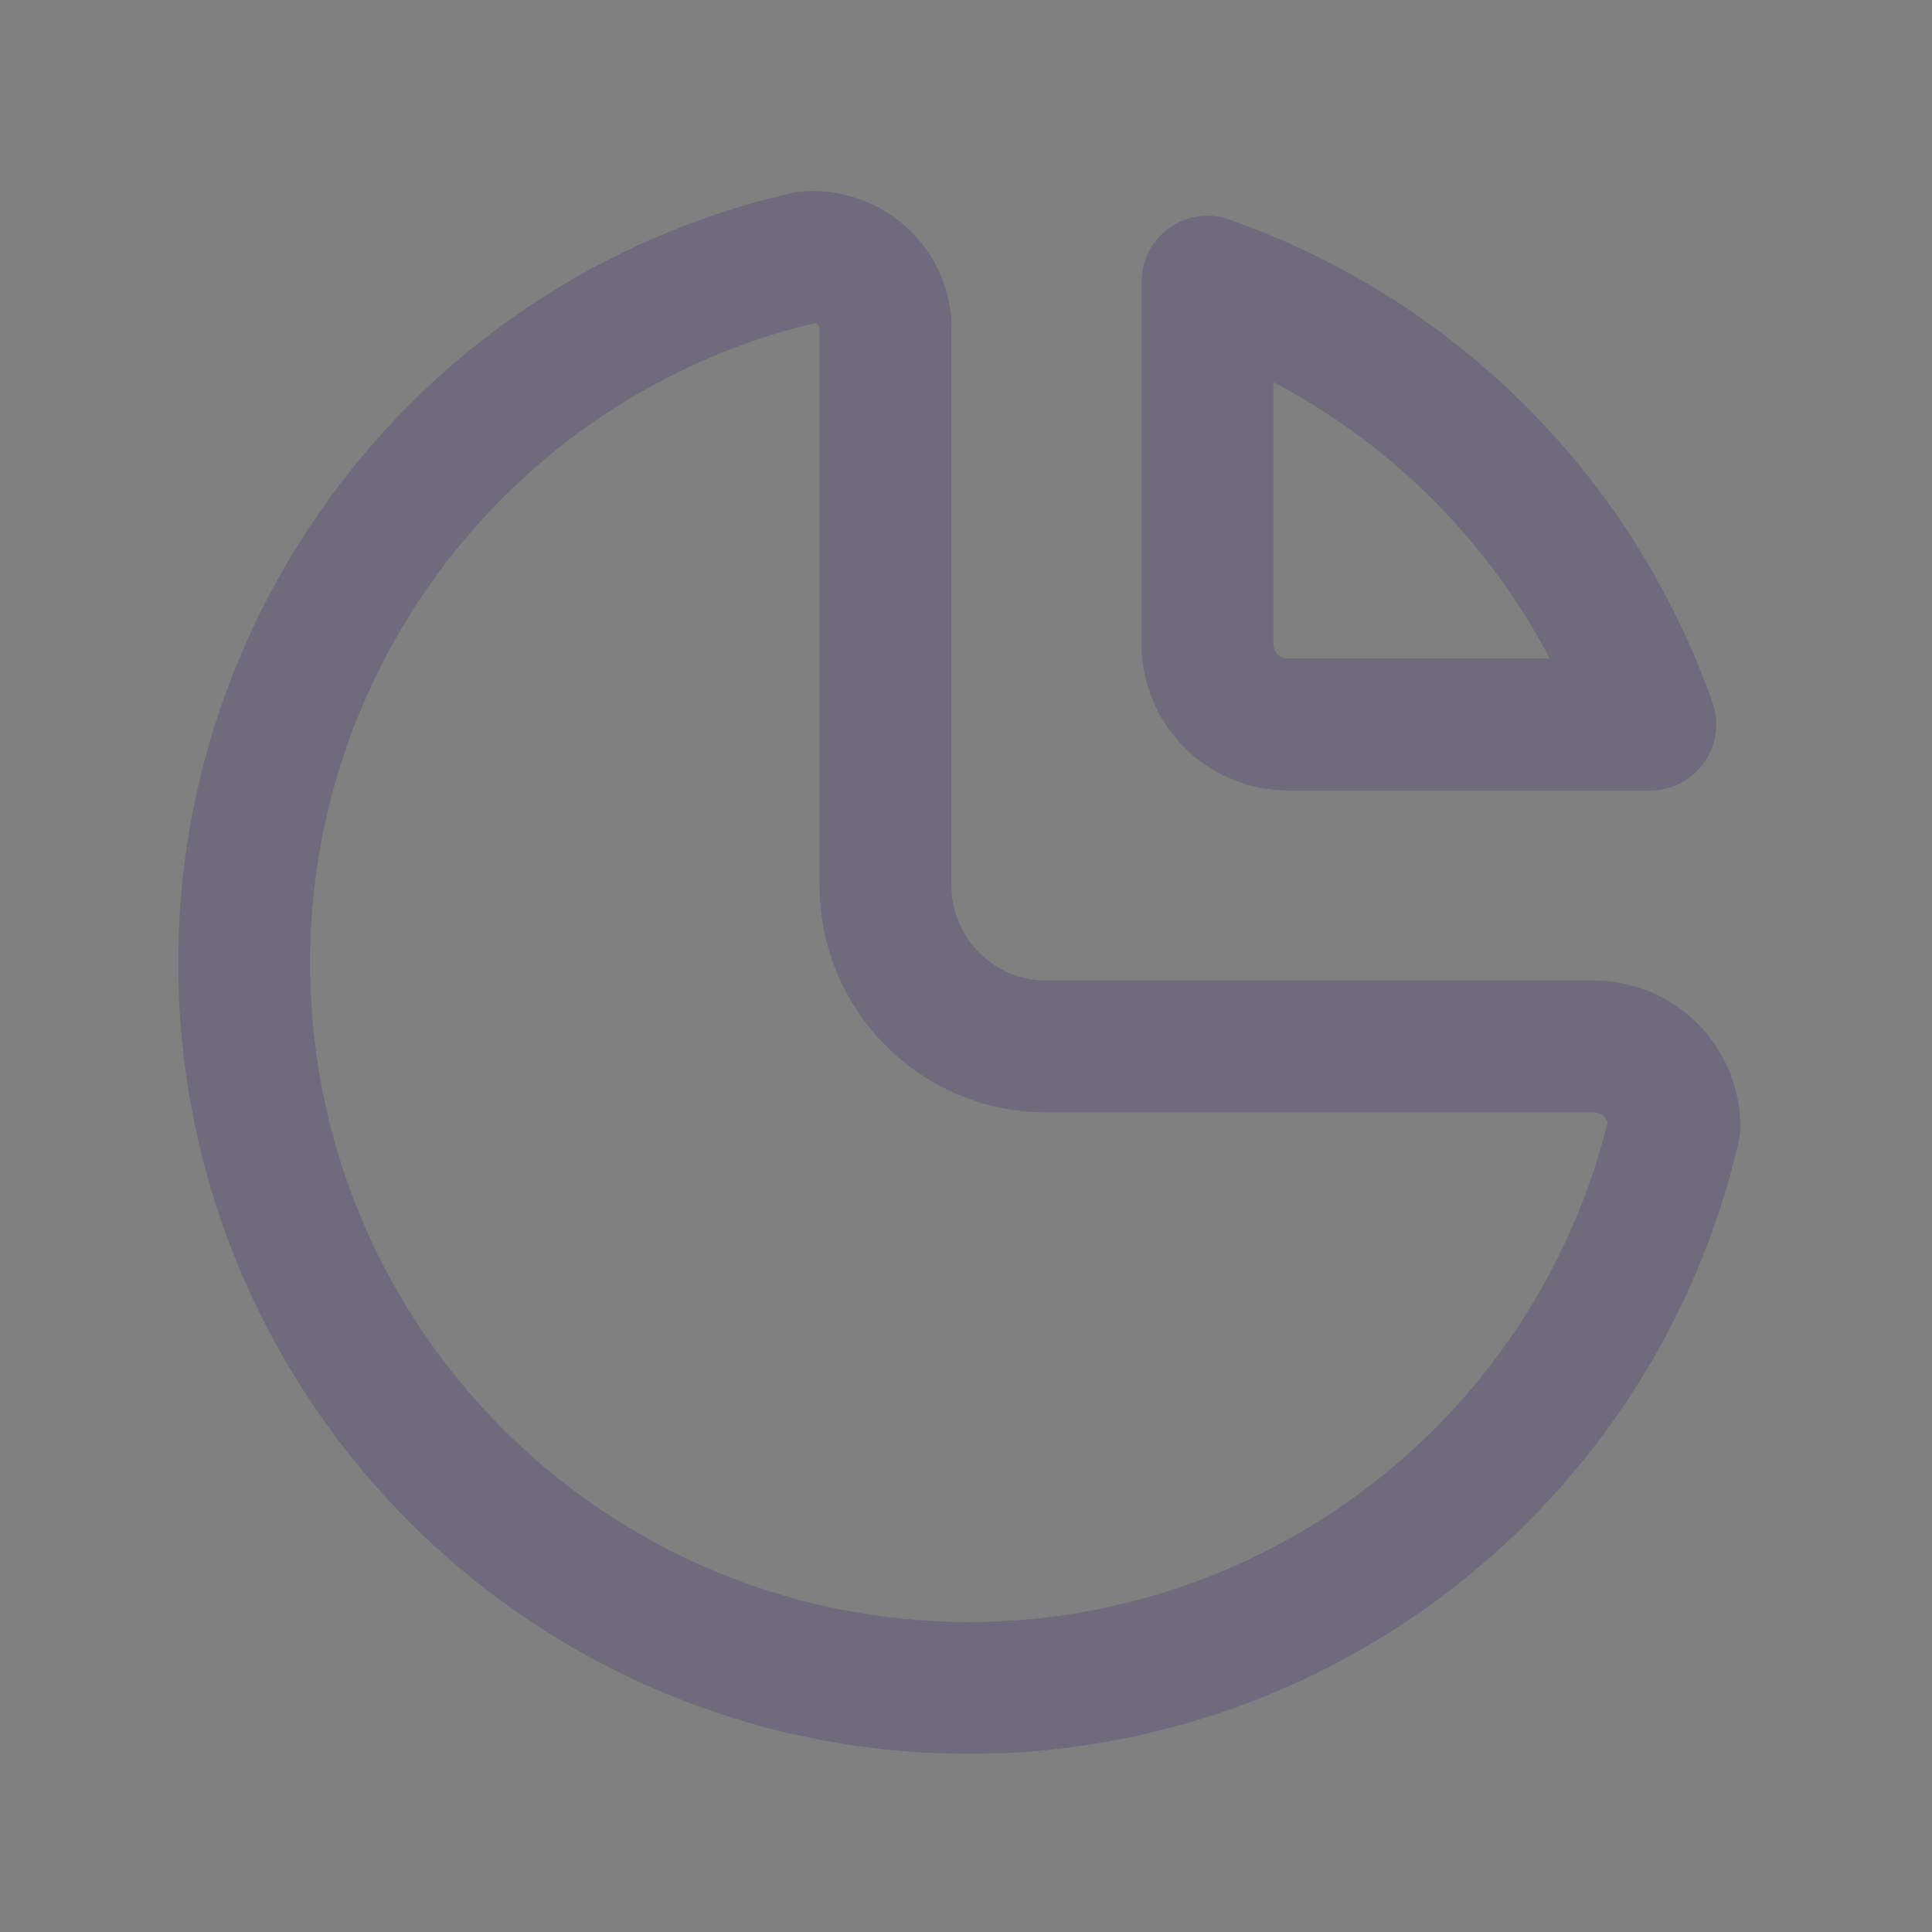 <svg width="22" height="22" viewBox="0 0 22 22" fill="none" xmlns="http://www.w3.org/2000/svg">
<rect x="0" y="0" width="22" height="22" fill="#808080" stroke="none"/>
<path d="M9.167 2.933C5.198 3.853 2.494 7.533 2.804 11.596C3.113 15.659 6.341 18.887 10.404 19.197C14.467 19.506 18.146 16.802 19.067 12.833C19.067 12.327 18.656 11.917 18.15 11.917H11.917C10.904 11.917 10.083 11.096 10.083 10.083V3.667C10.06 3.447 9.95 3.246 9.778 3.109C9.606 2.971 9.386 2.908 9.167 2.933" stroke="#4B465C" stroke-width="1.5" stroke-linecap="round" stroke-linejoin="round"/>
<path d="M9.167 2.933C5.198 3.853 2.494 7.533 2.804 11.596C3.113 15.659 6.341 18.887 10.404 19.197C14.467 19.506 18.146 16.802 19.067 12.833C19.067 12.327 18.656 11.917 18.15 11.917H11.917C10.904 11.917 10.083 11.096 10.083 10.083V3.667C10.06 3.447 9.95 3.246 9.778 3.109C9.606 2.971 9.386 2.908 9.167 2.933" stroke="white" stroke-opacity="0.2" stroke-width="1.5" stroke-linecap="round" stroke-linejoin="round"/>
<path d="M13.75 3.208C16.108 4.038 17.962 5.892 18.792 8.25H14.667C14.16 8.25 13.75 7.84 13.75 7.333V3.208" stroke="#4B465C" stroke-width="1.5" stroke-linecap="round" stroke-linejoin="round"/>
<path d="M13.75 3.208C16.108 4.038 17.962 5.892 18.792 8.25H14.667C14.16 8.25 13.75 7.84 13.75 7.333V3.208" stroke="white" stroke-opacity="0.2" stroke-width="1.5" stroke-linecap="round" stroke-linejoin="round"/>
</svg>
